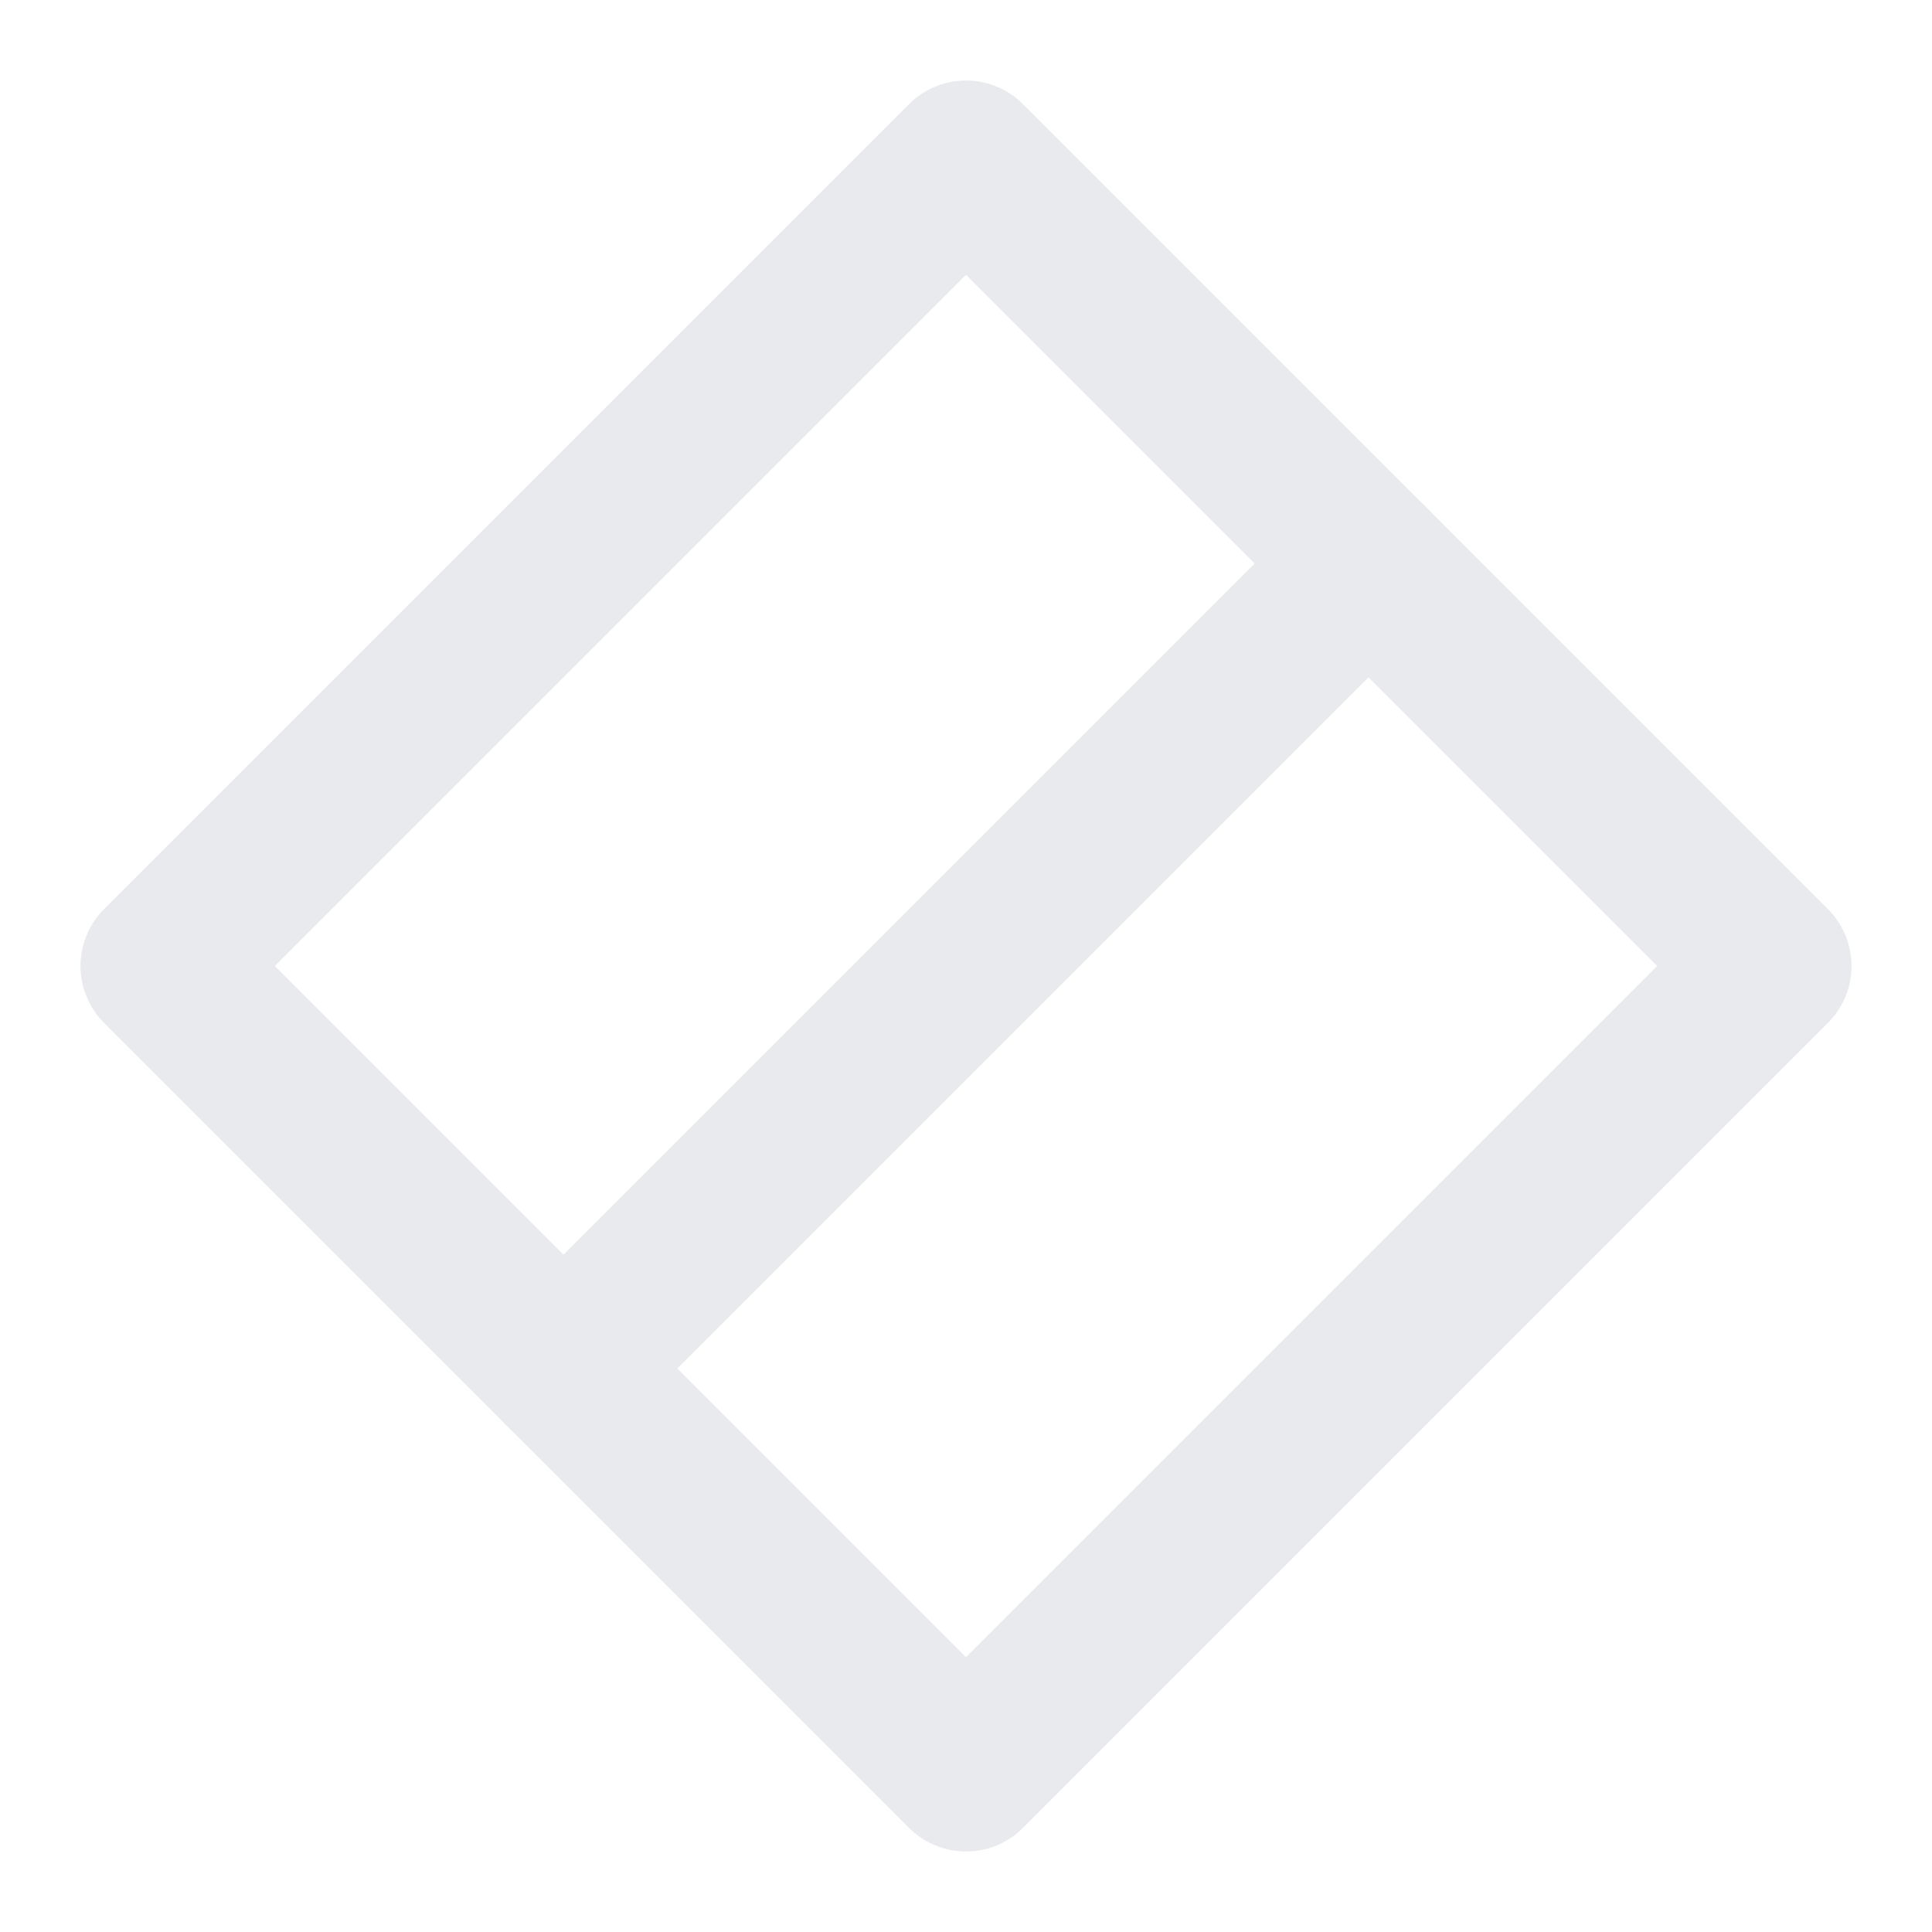 <svg width="48" height="48" viewBox="0 0 48 48" fill="none" xmlns="http://www.w3.org/2000/svg">
<path d="M24 4L4 24L24 44L44 24L24 4Z" stroke="#E8EAED" stroke-width="4" stroke-linecap="round" stroke-linejoin="round"/>
<path d="M34 14L14 34" stroke="#E8EAED" stroke-width="4" stroke-linecap="round" stroke-linejoin="round"/>
</svg>
